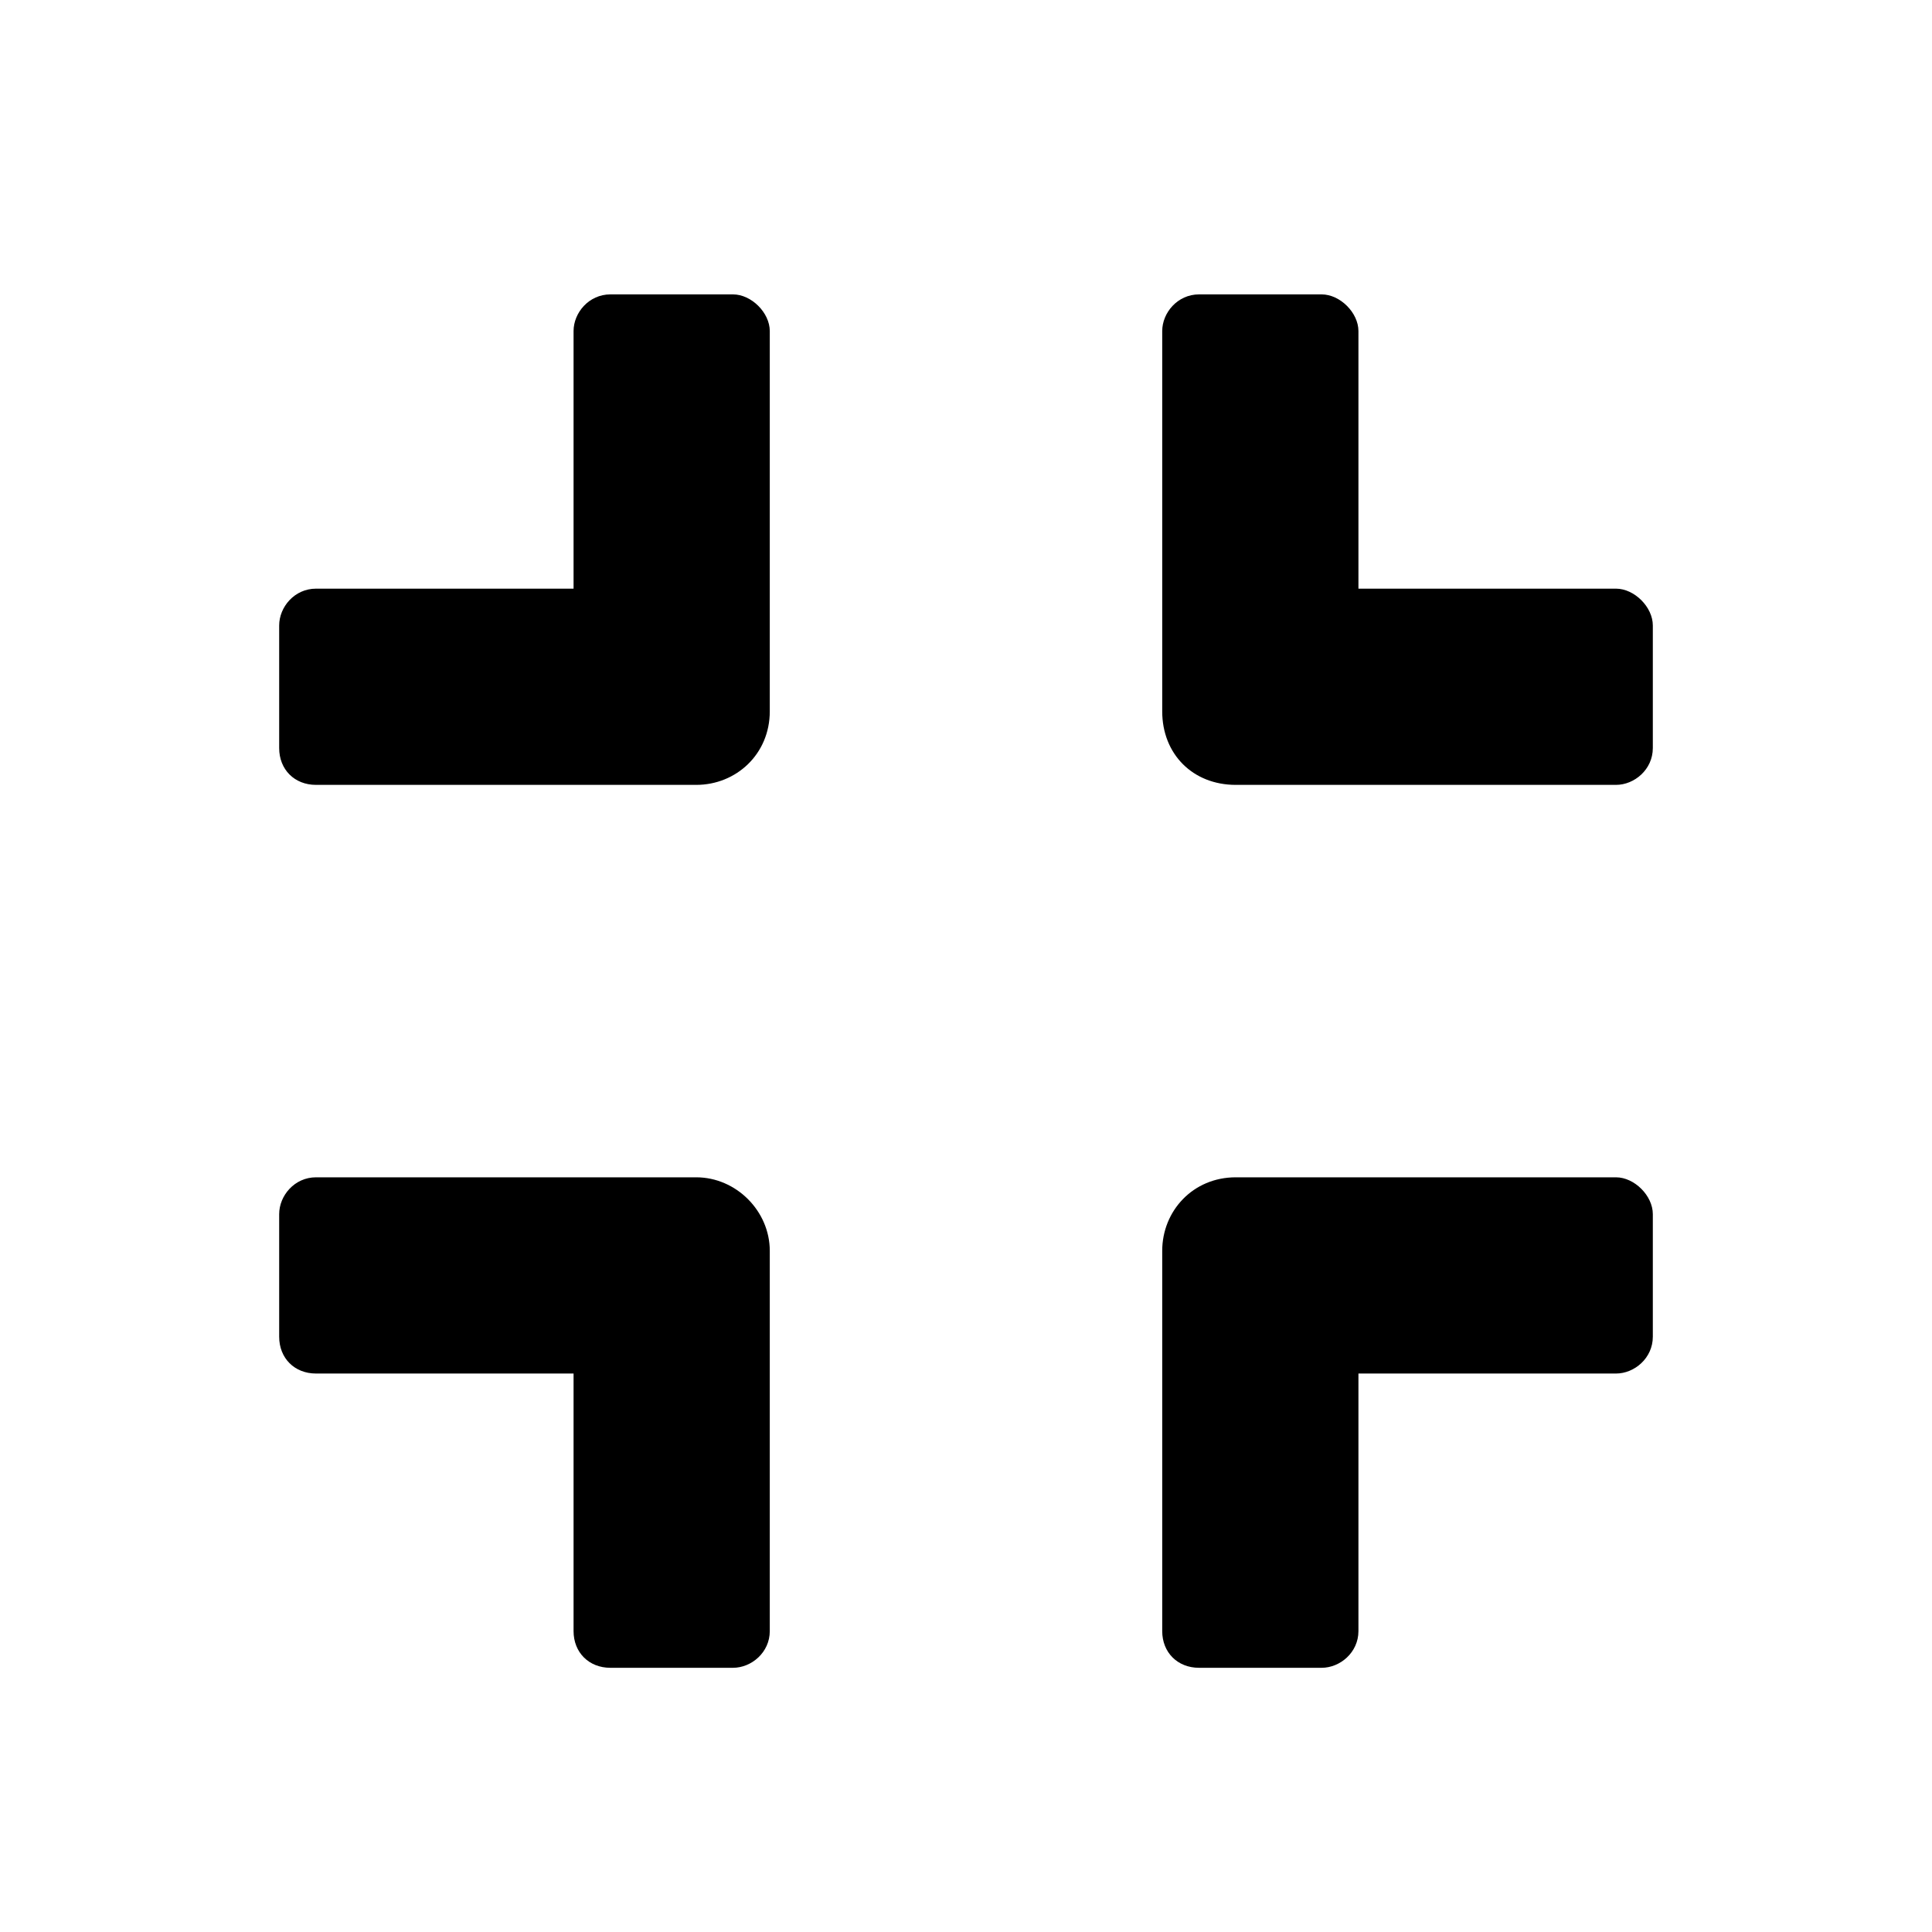 <svg xmlns="http://www.w3.org/2000/svg" viewBox="0 0 16 16">
    <path fill="currentColor" d="M13.383 6.5C13.535 6.5 13.688 6.373 13.688 6.195V5.18C13.688 5.027 13.535 4.875 13.383 4.875H11.25V2.742C11.25 2.59 11.098 2.438 10.945 2.438H9.93C9.752 2.438 9.625 2.59 9.625 2.742V5.891C9.625 6.246 9.879 6.5 10.234 6.5H13.383ZM6.375 5.891V2.742C6.375 2.59 6.223 2.438 6.07 2.438H5.055C4.877 2.438 4.75 2.59 4.75 2.742V4.875H2.617C2.439 4.875 2.312 5.027 2.312 5.18V6.195C2.312 6.373 2.439 6.5 2.617 6.5H5.766C6.096 6.5 6.375 6.246 6.375 5.891ZM6.375 13.508V10.359C6.375 10.029 6.096 9.75 5.766 9.75H2.617C2.439 9.75 2.312 9.902 2.312 10.055V11.07C2.312 11.248 2.439 11.375 2.617 11.375H4.75V13.508C4.75 13.685 4.877 13.812 5.055 13.812H6.07C6.223 13.812 6.375 13.685 6.375 13.508ZM11.25 13.508V11.375H13.383C13.535 11.375 13.688 11.248 13.688 11.07V10.055C13.688 9.902 13.535 9.75 13.383 9.75H10.234C9.879 9.75 9.625 10.029 9.625 10.359V13.508C9.625 13.685 9.752 13.812 9.93 13.812H10.945C11.098 13.812 11.25 13.685 11.25 13.508Z" />
</svg>

